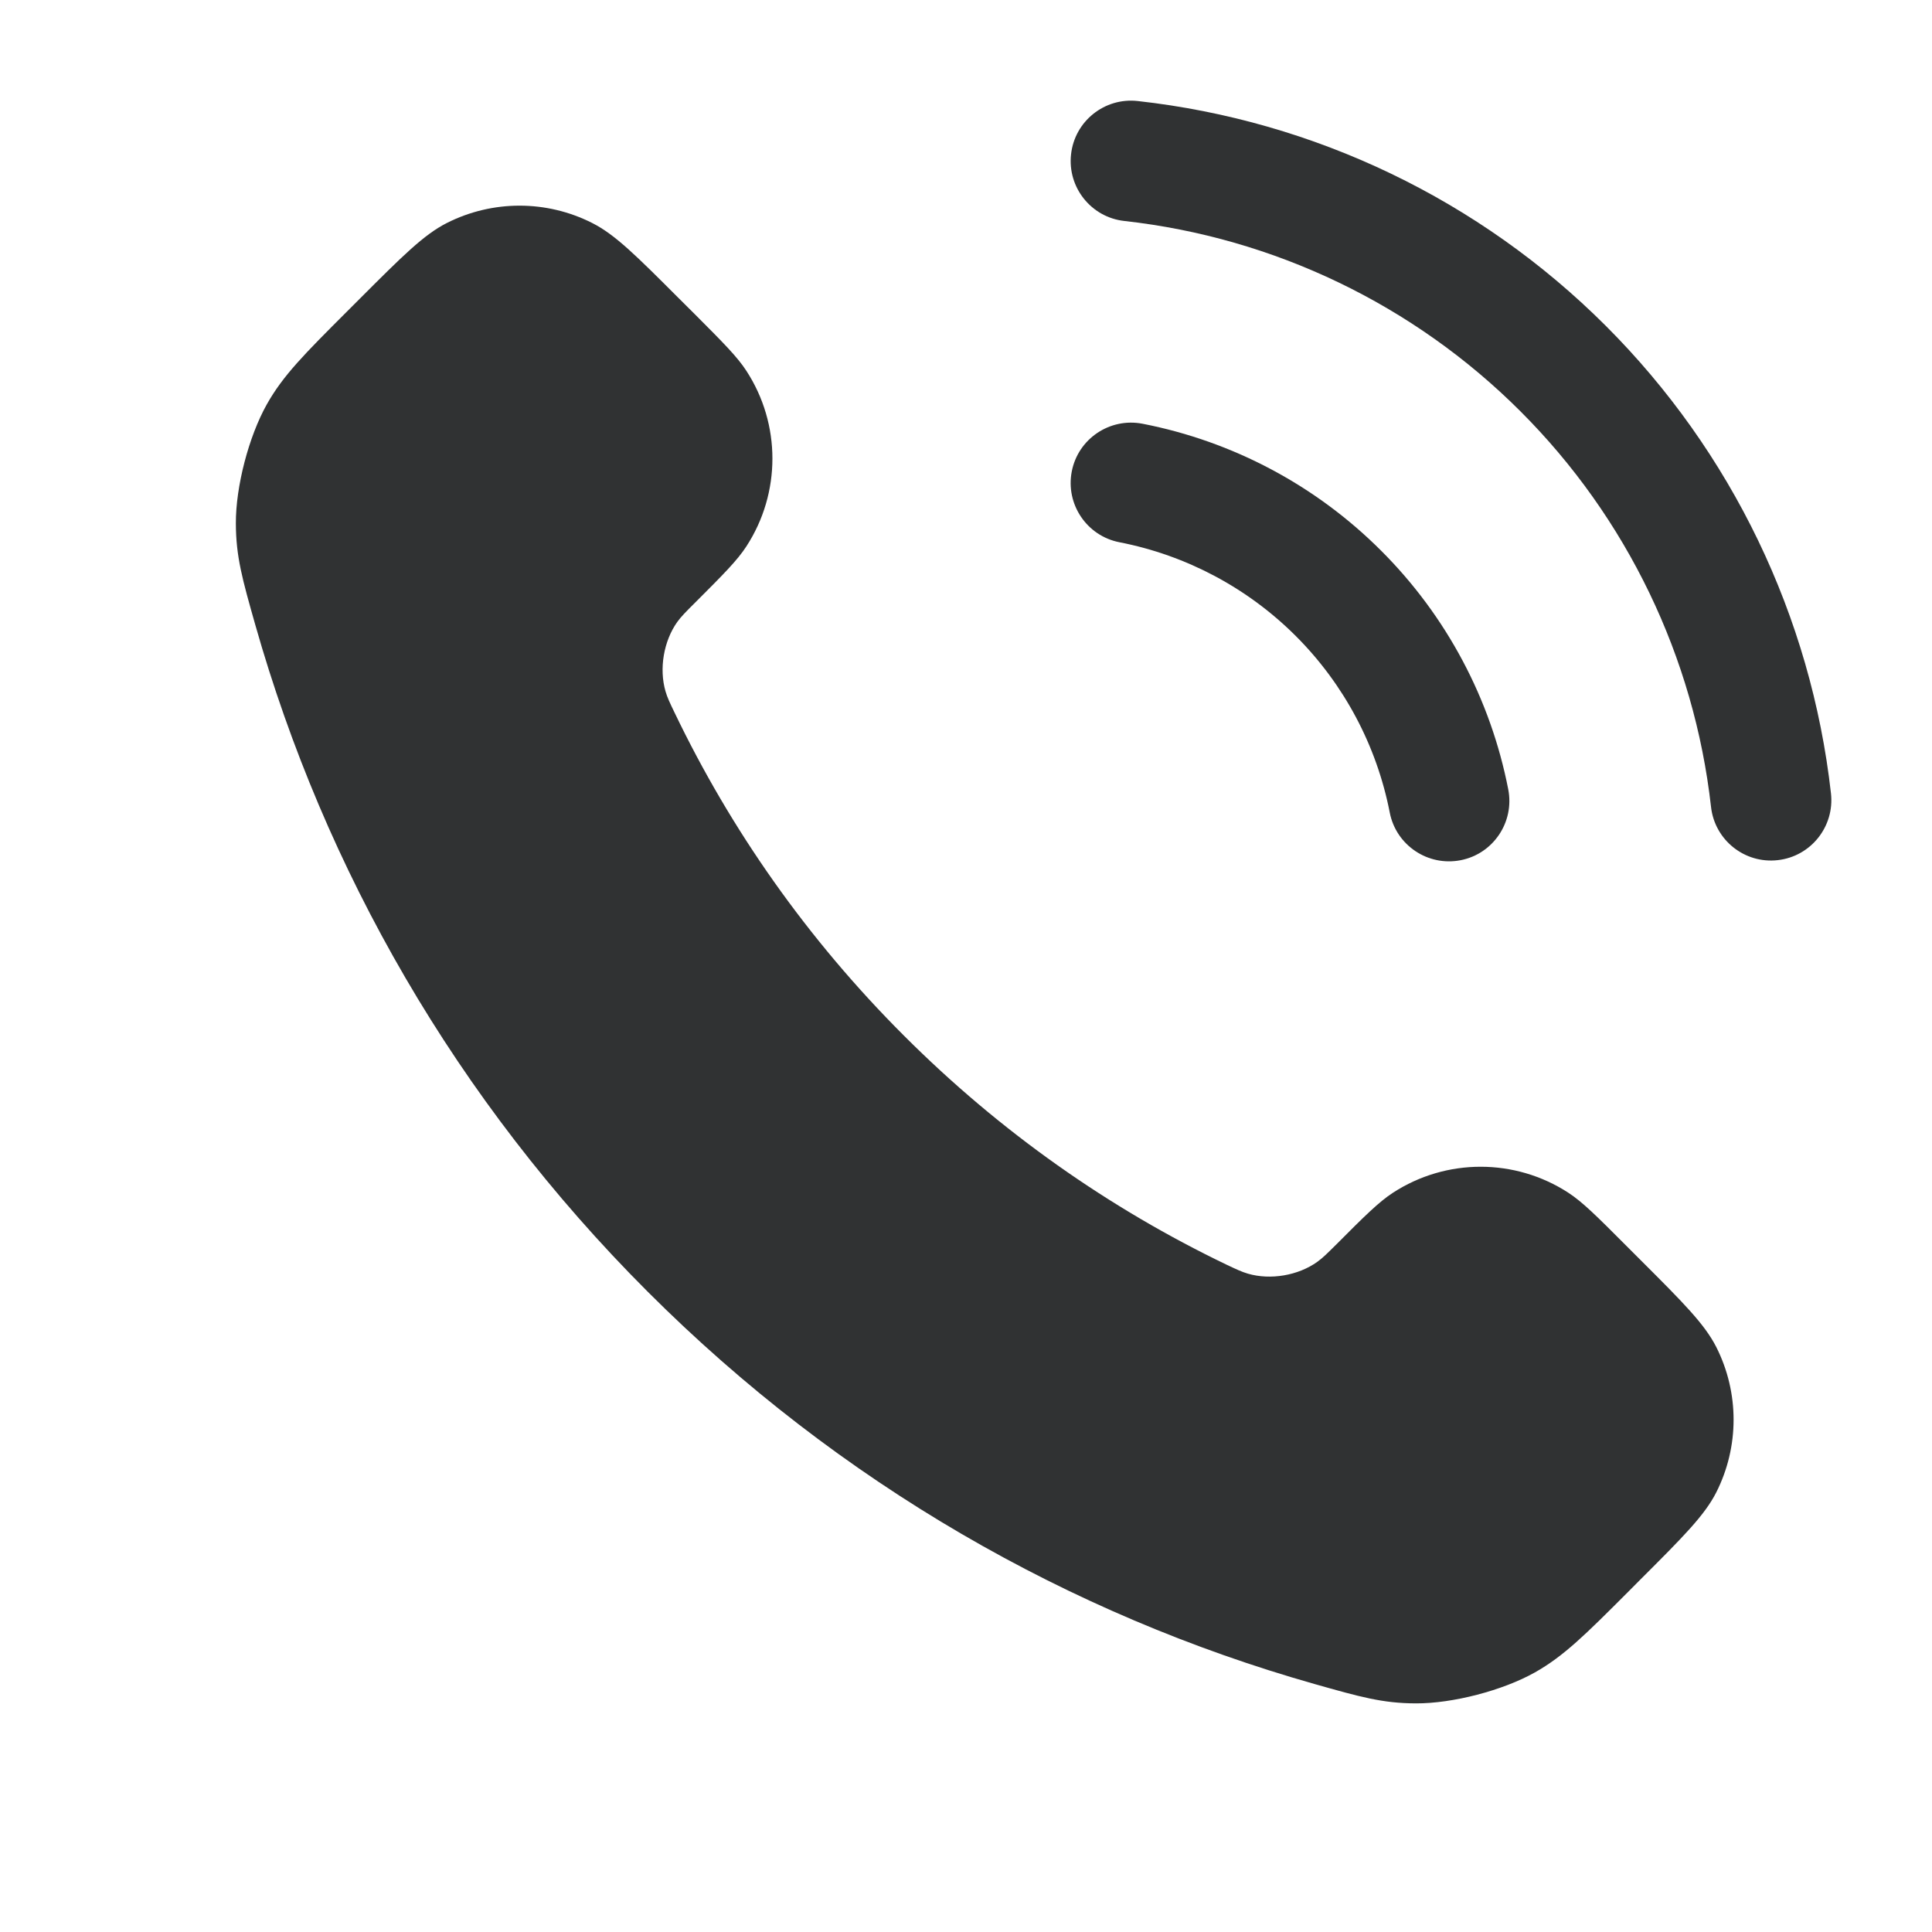 <svg width="24" height="24" viewBox="0 0 24 24" fill="none" xmlns="http://www.w3.org/2000/svg">
    <path
        d="M14.133 1.255C13.721 1.209 13.35 1.506 13.305 1.917C13.259 2.329 13.556 2.7 13.967 2.745C15.827 2.952 17.562 3.785 18.886 5.108C20.21 6.43 21.046 8.164 21.255 10.024C21.301 10.435 21.672 10.732 22.084 10.685C22.495 10.639 22.791 10.268 22.745 9.856C22.498 7.658 21.511 5.609 19.946 4.046C18.381 2.483 16.331 1.499 14.133 1.255Z"
        fill="#303233" />
    <path
        d="M14.194 5.264C13.787 5.185 13.393 5.45 13.314 5.856C13.235 6.263 13.5 6.657 13.906 6.736C14.737 6.898 15.5 7.304 16.098 7.902C16.696 8.5 17.102 9.263 17.264 10.094C17.343 10.5 17.737 10.765 18.144 10.686C18.55 10.607 18.815 10.213 18.736 9.806C18.517 8.683 17.968 7.651 17.158 6.842C16.349 6.032 15.317 5.483 14.194 5.264Z"
        fill="#303233" />
    <path
        d="M11.227 12.863C10.025 11.662 9.076 10.303 8.38 8.853C8.32 8.729 8.29 8.666 8.267 8.587C8.186 8.307 8.244 7.963 8.414 7.725C8.462 7.659 8.519 7.601 8.634 7.487C8.983 7.138 9.158 6.963 9.272 6.787C9.703 6.124 9.703 5.269 9.272 4.607C9.158 4.431 8.983 4.256 8.634 3.906L8.439 3.712C7.907 3.18 7.642 2.914 7.356 2.77C6.789 2.483 6.119 2.483 5.551 2.77C5.266 2.914 5 3.18 4.468 3.712L4.311 3.869C3.781 4.399 3.516 4.664 3.314 5.024C3.09 5.423 2.928 6.044 2.93 6.502C2.931 6.915 3.011 7.197 3.171 7.761C4.032 10.795 5.657 13.657 8.045 16.045C10.433 18.433 13.295 20.058 16.328 20.919C16.893 21.079 17.175 21.159 17.588 21.16C18.046 21.162 18.667 21 19.066 20.776C19.426 20.573 19.691 20.309 20.221 19.779L20.378 19.621C20.91 19.09 21.175 18.824 21.32 18.539C21.607 17.971 21.607 17.301 21.32 16.733C21.175 16.448 20.91 16.182 20.378 15.651L20.183 15.456C19.834 15.106 19.659 14.932 19.483 14.817C18.82 14.386 17.966 14.386 17.303 14.817C17.127 14.932 16.952 15.106 16.603 15.456C16.488 15.57 16.431 15.627 16.364 15.675C16.127 15.845 15.783 15.904 15.502 15.822C15.424 15.799 15.361 15.769 15.236 15.71C13.787 15.014 12.428 14.065 11.227 12.863Z"
        fill="#303233" />
</svg>
